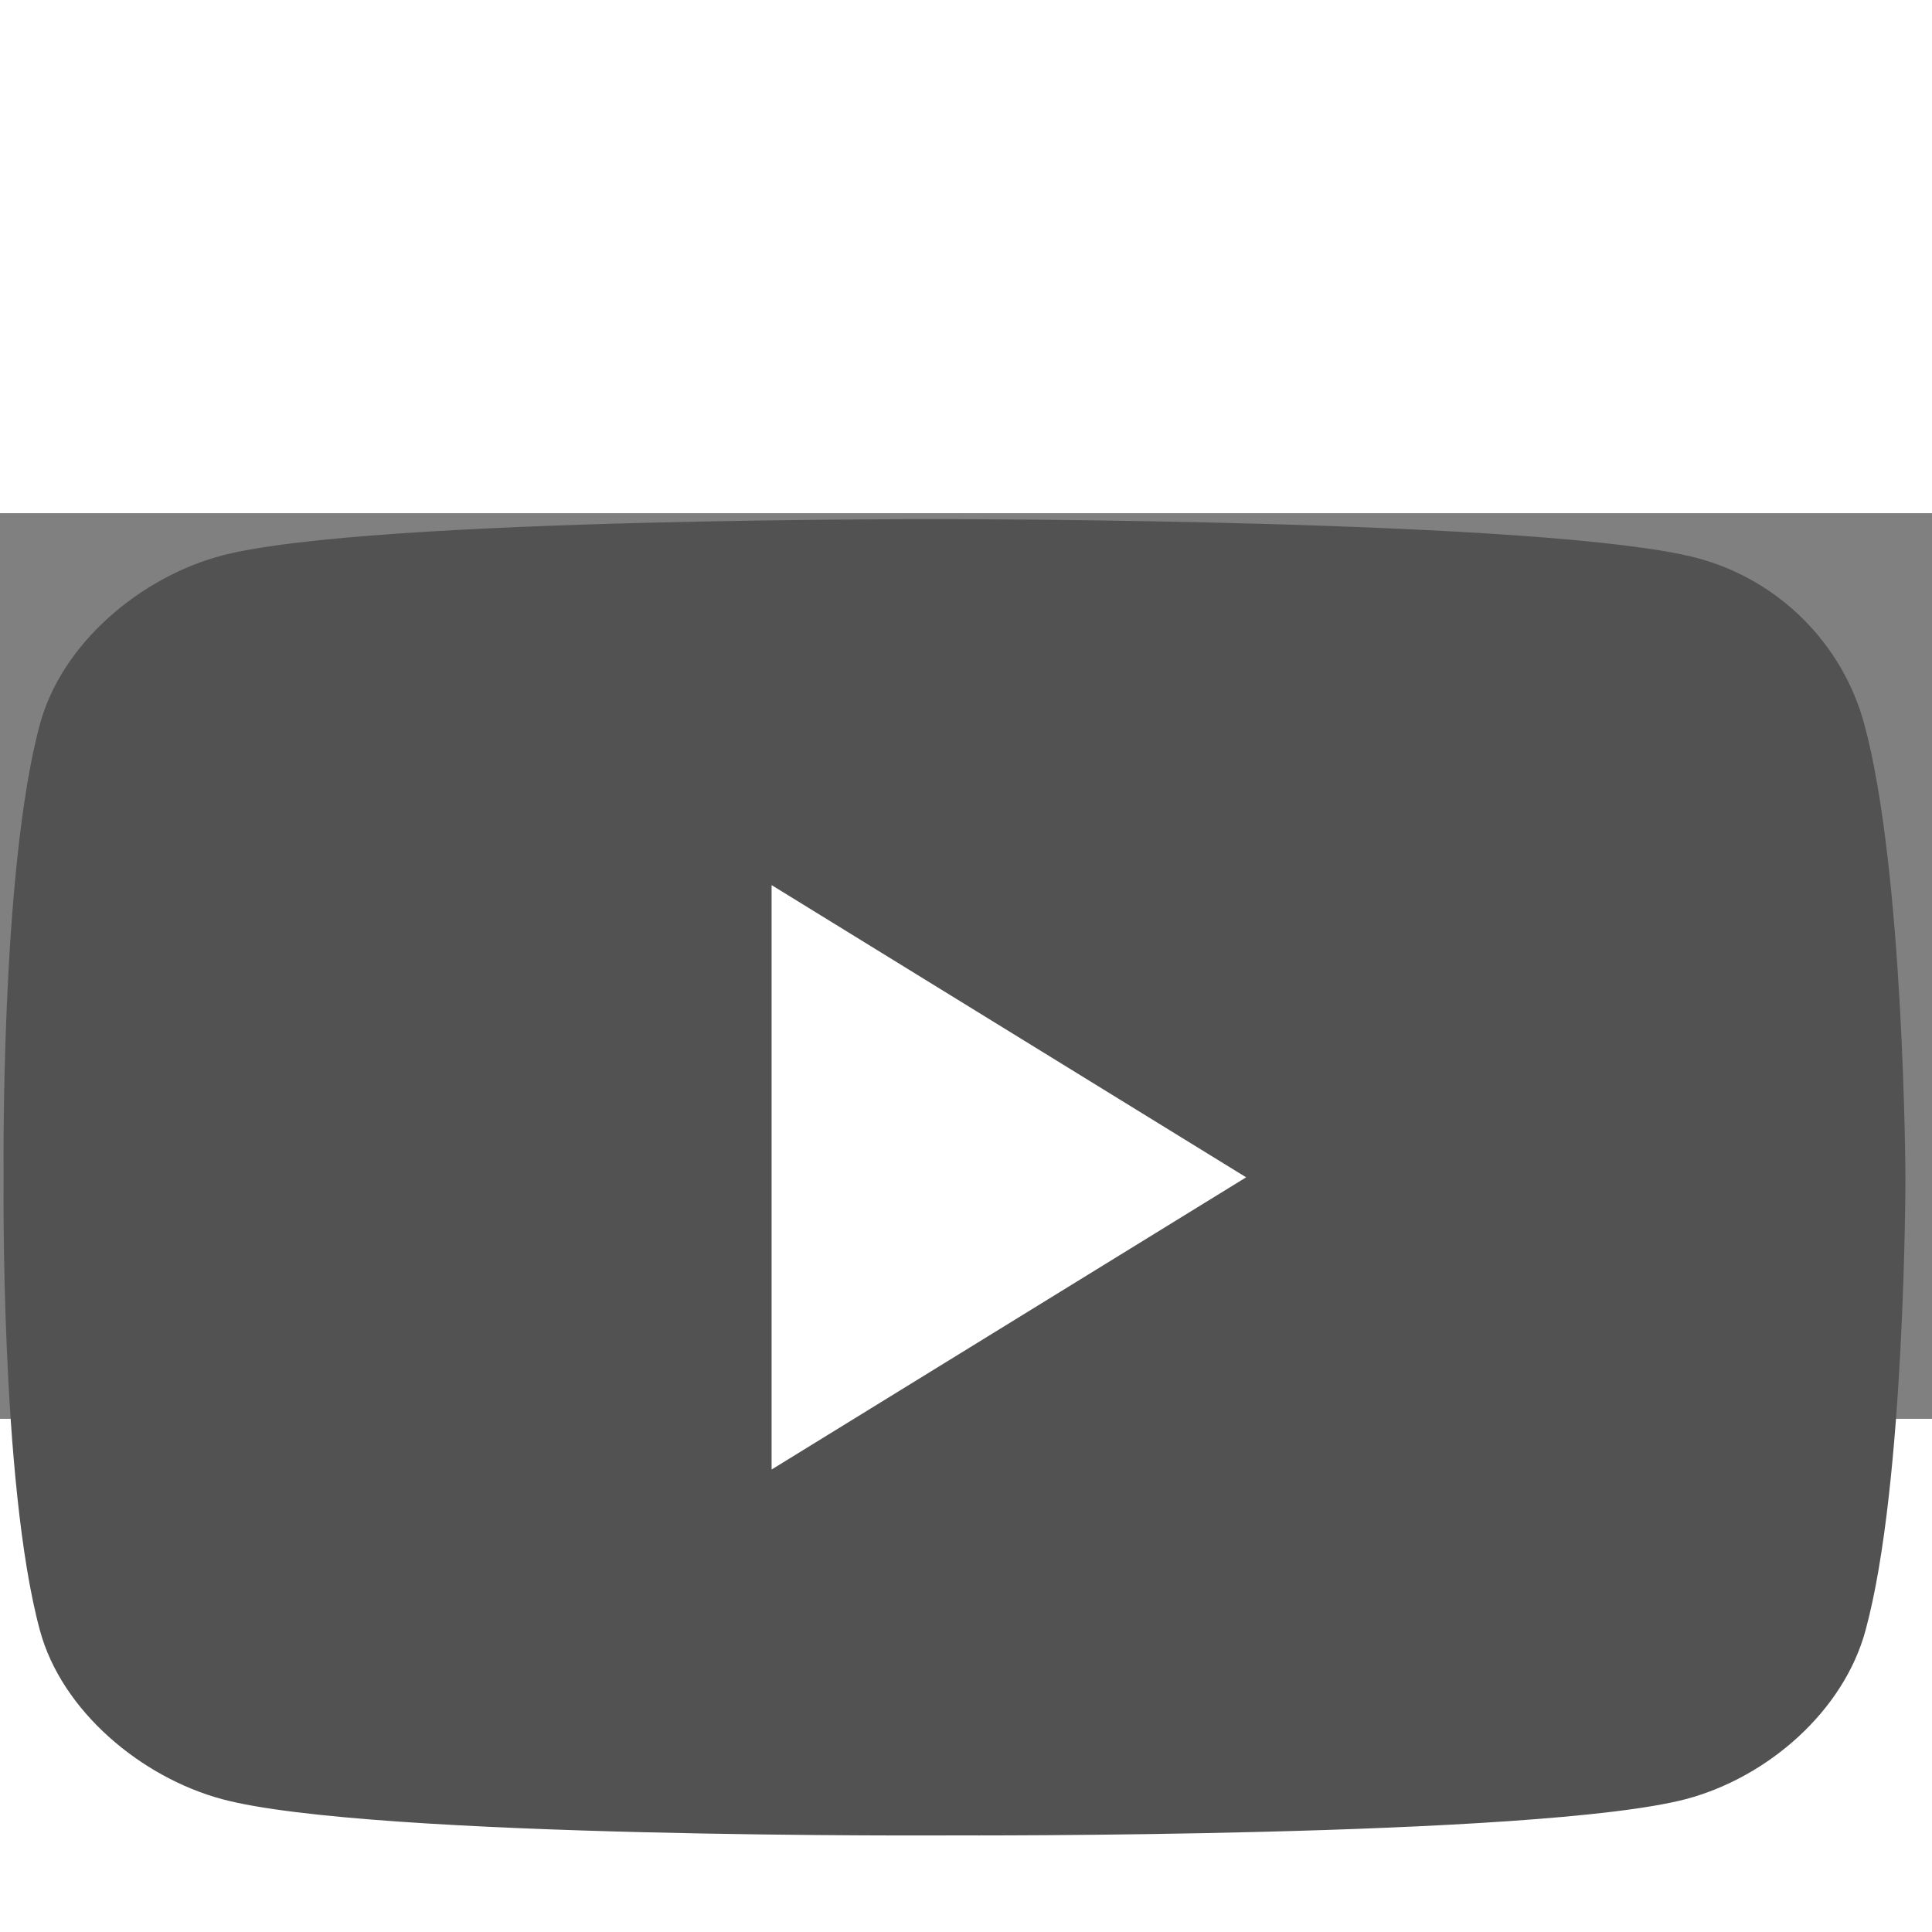 <svg version="1.0" xmlns="http://www.w3.org/2000/svg" width="15" height="15" viewBox="0 0 160 75" preserveAspectRatio="xMidYMid meet">

		<rect x="0" y="0" width="160" height="75" fill="#808080" stroke="none"/>

		<path fill="#525252" fill-rule="evenodd" d="M154.4,17.5c-1.8-6.7-7.1-12-13.9-13.8C128.2,0.5,79,0.5,79,0.5s-48.3-0.2-60.6,3
		c-6.8,1.8-13.3,7.3-15.1,14C0,29.7,0.3,55,0.3,55S0,80.3,3.3,92.5c1.8,6.7,8.4,12.2,15.1,14c12.3,3.3,60.6,3,60.6,3s48.3,0.2,60.6-3
		c6.8-1.8,13.1-7.3,14.9-14c3.3-12.1,3.3-37.5,3.3-37.5S157.7,29.7,154.4,17.5z"/>
		<polygon id="XMLID_824_" fill="#FFFFFF" points="63.9,79.2 103.2,55 63.9,30.8 "/>
</svg>
